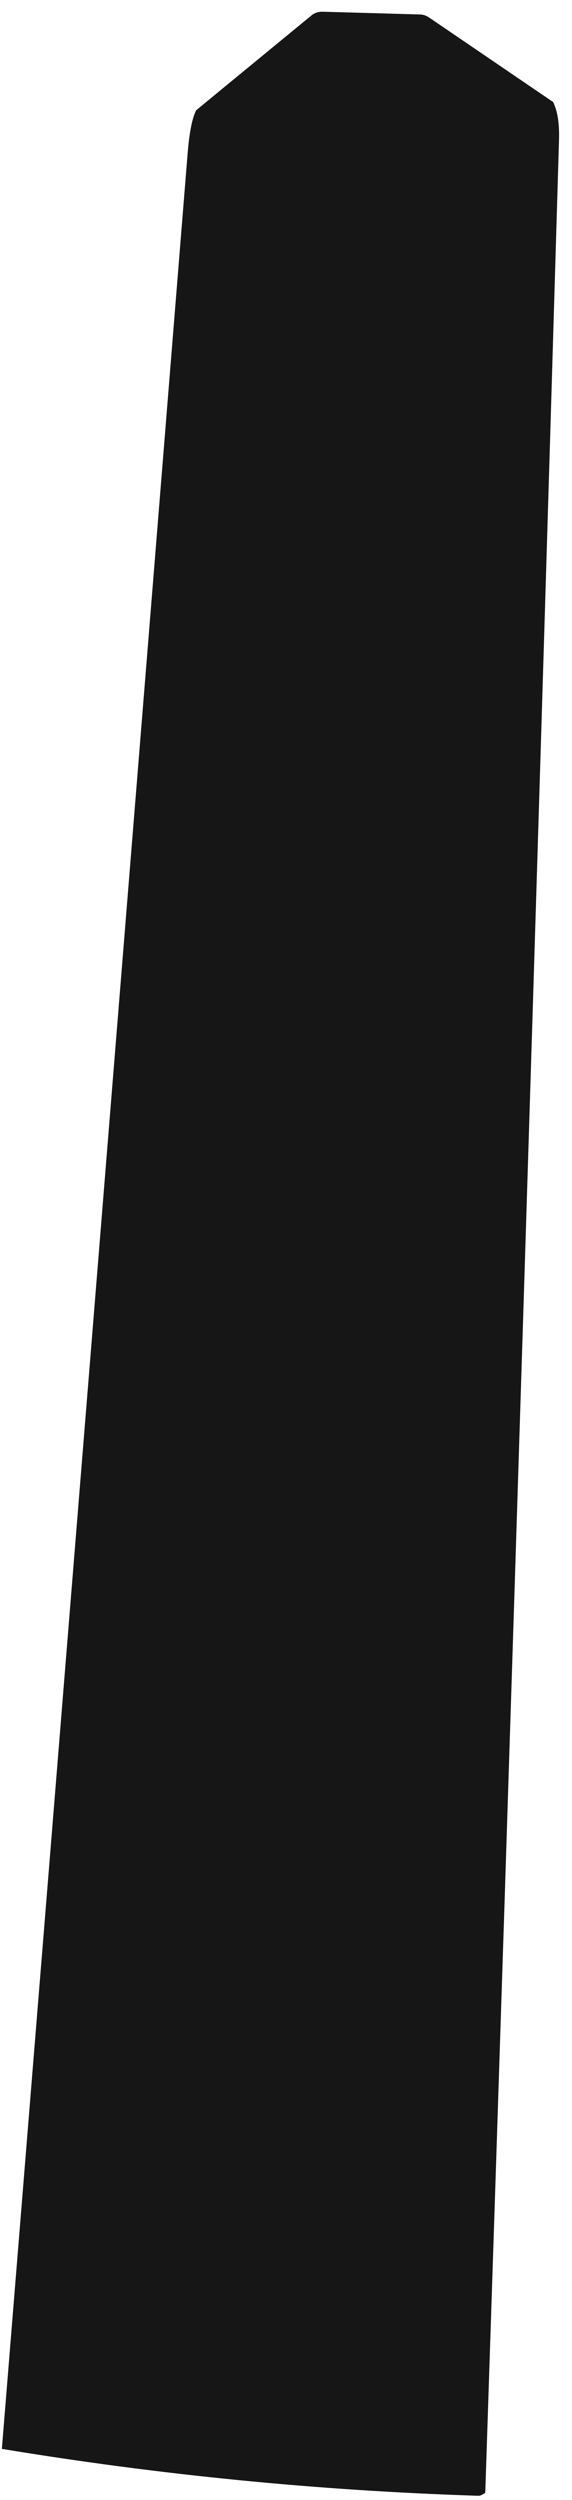 <?xml version="1.0" encoding="UTF-8" standalone="no"?><svg width='44' height='192' viewBox='0 0 44 192' fill='none' xmlns='http://www.w3.org/2000/svg'>
<path d='M42.546 7.834C42.891 8.524 43.042 9.508 43 10.779C41.219 70.998 39.328 131.218 37.328 191.438C37.244 191.505 37.151 191.564 37.059 191.606C36.967 191.656 36.866 191.682 36.748 191.673C24.471 191.278 12.269 190.075 0.143 188.072C4.924 129.325 9.681 70.578 14.429 11.83C14.563 10.181 14.782 9.062 15.093 8.465L23.975 1.17C24.202 0.985 24.504 0.892 24.815 0.9L32.286 1.111C32.546 1.111 32.807 1.203 33.034 1.363L42.546 7.834Z' fill='#161616'/>
</svg>
